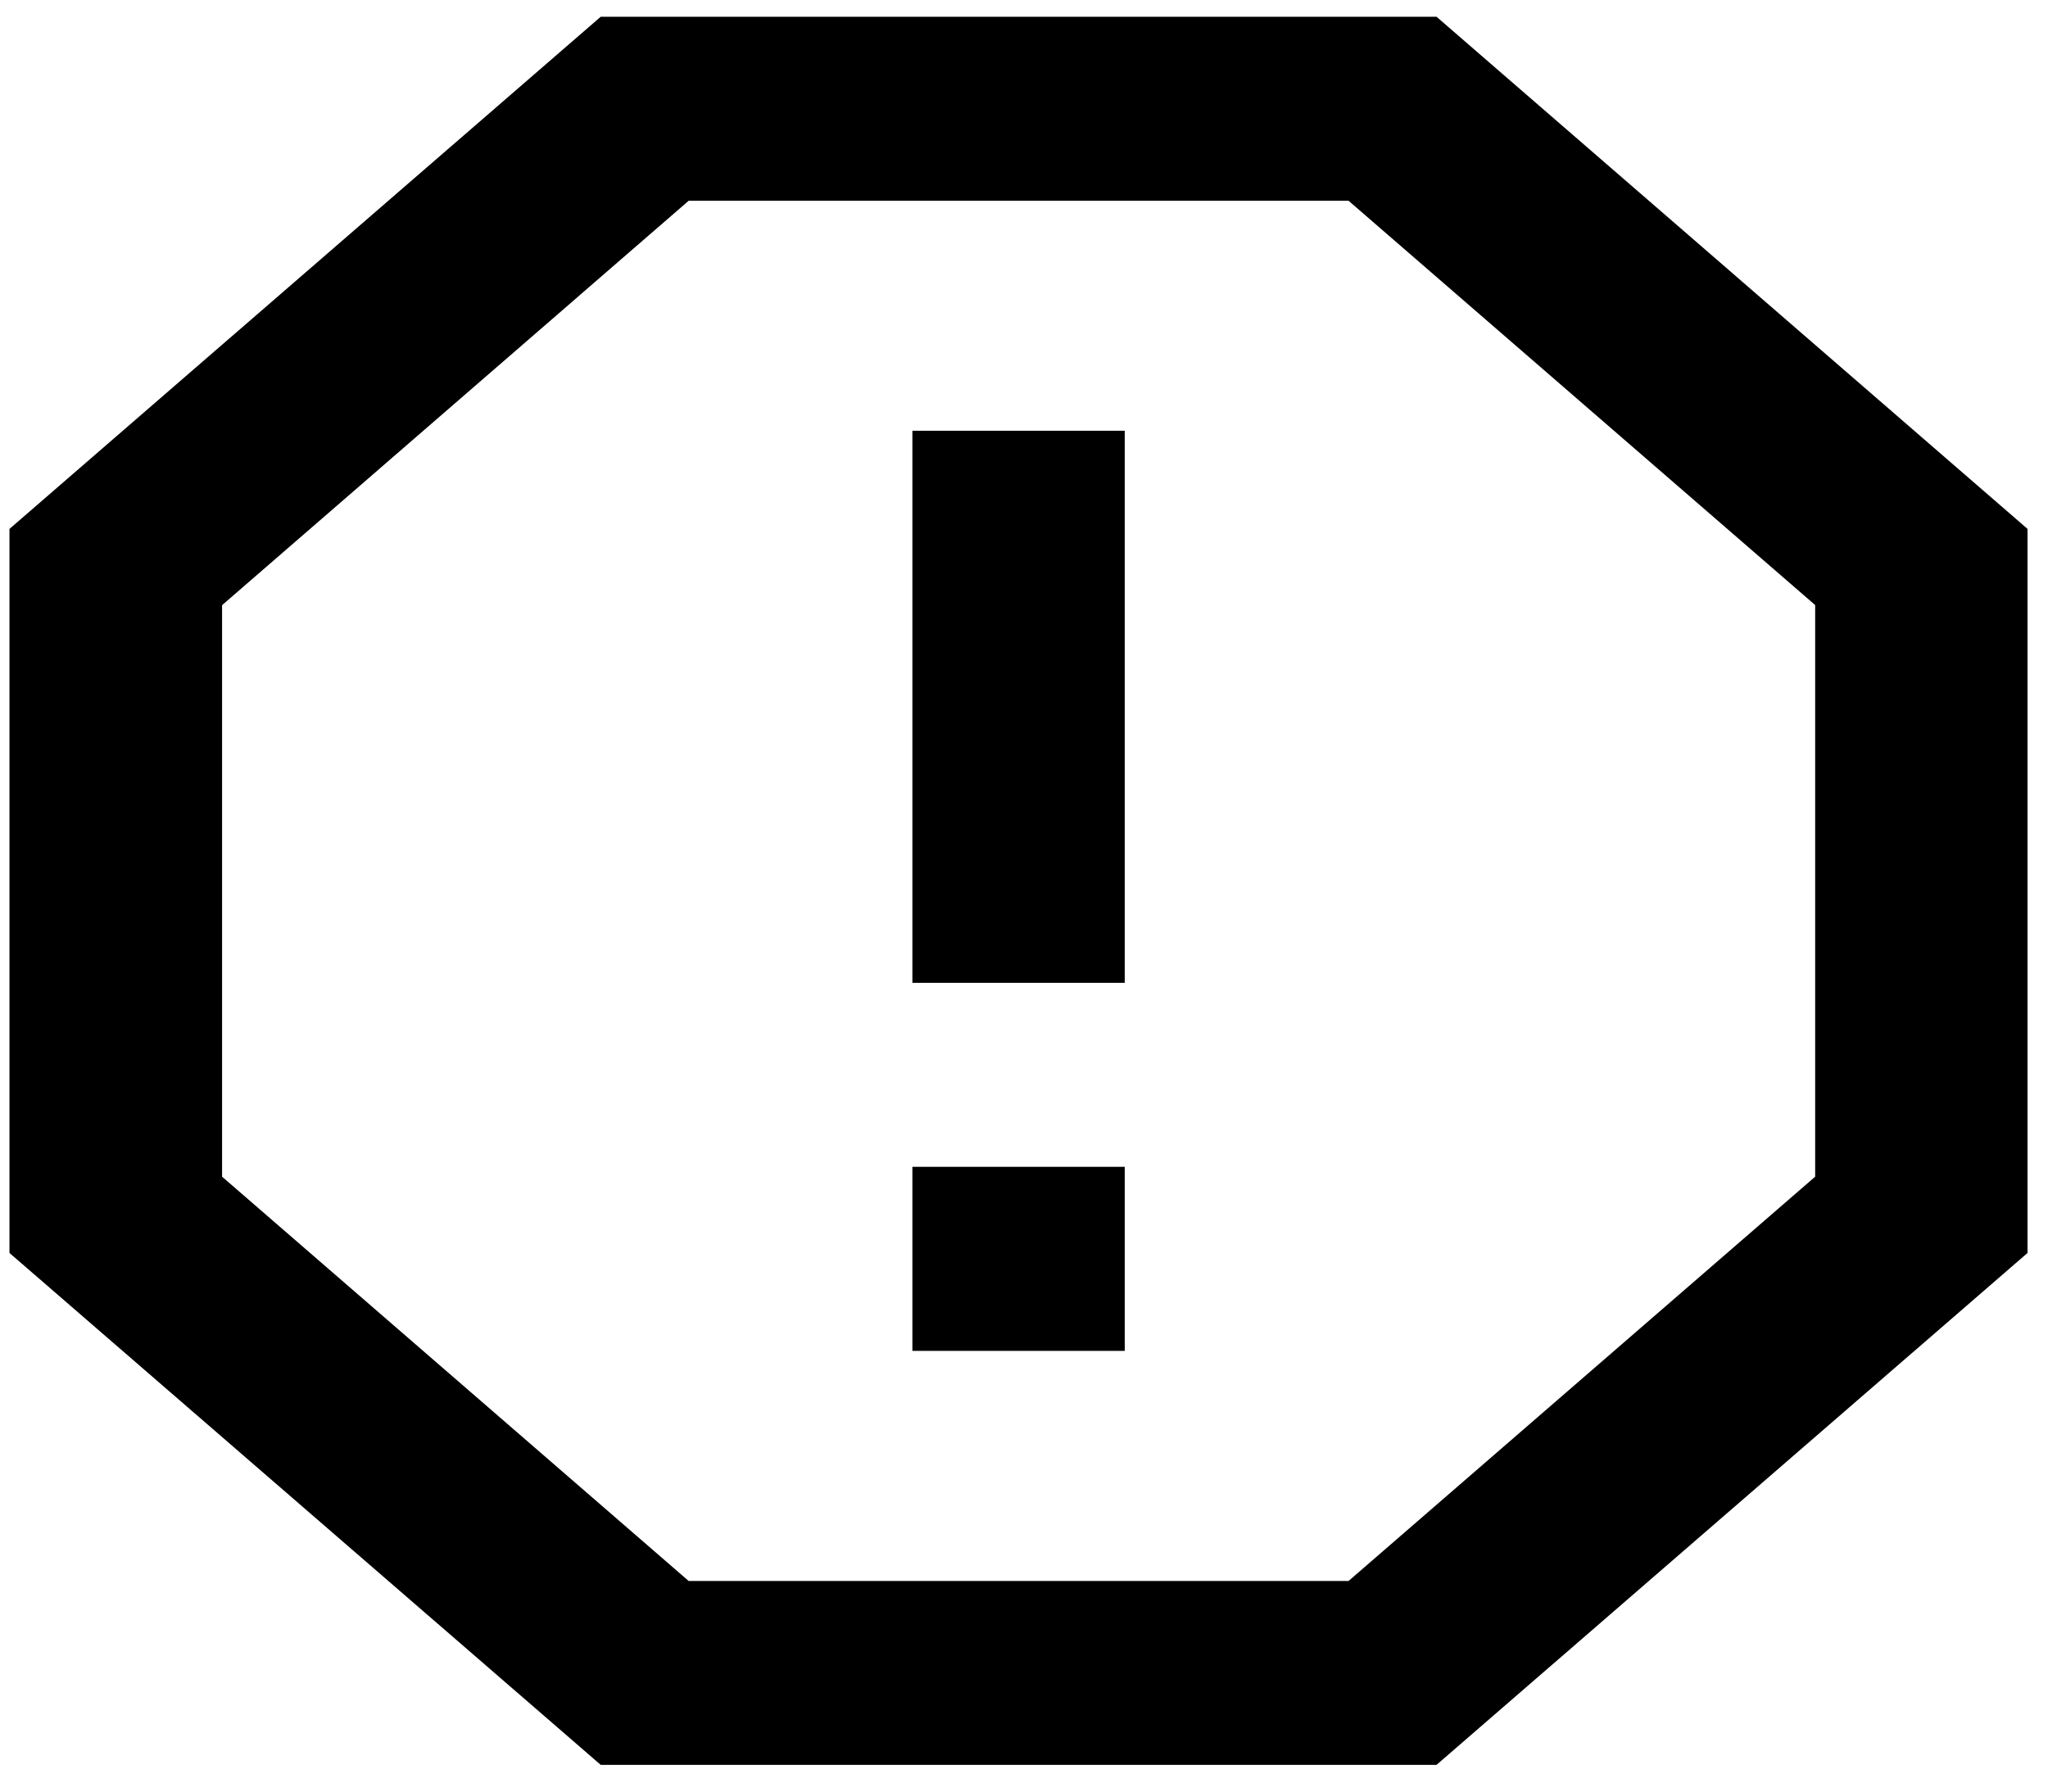 <svg width="16" height="14" viewBox="0 0 16 14" fill="none" xmlns="http://www.w3.org/2000/svg">
<path fill-rule="evenodd" clip-rule="evenodd" d="M15.84 4.133L11.223 0.131H4.693L0.074 4.133V9.791L4.693 13.791H11.223L15.84 9.791V4.133ZM5.38 1.569H10.536V1.569L14.181 4.728V9.195L10.536 12.354H5.38L1.735 9.195V4.729L5.38 1.569ZM7.128 9.118H8.787V10.556H7.128V9.118ZM8.787 3.366H7.128V7.68H8.787V3.366Z" fill="black"/>
</svg>
